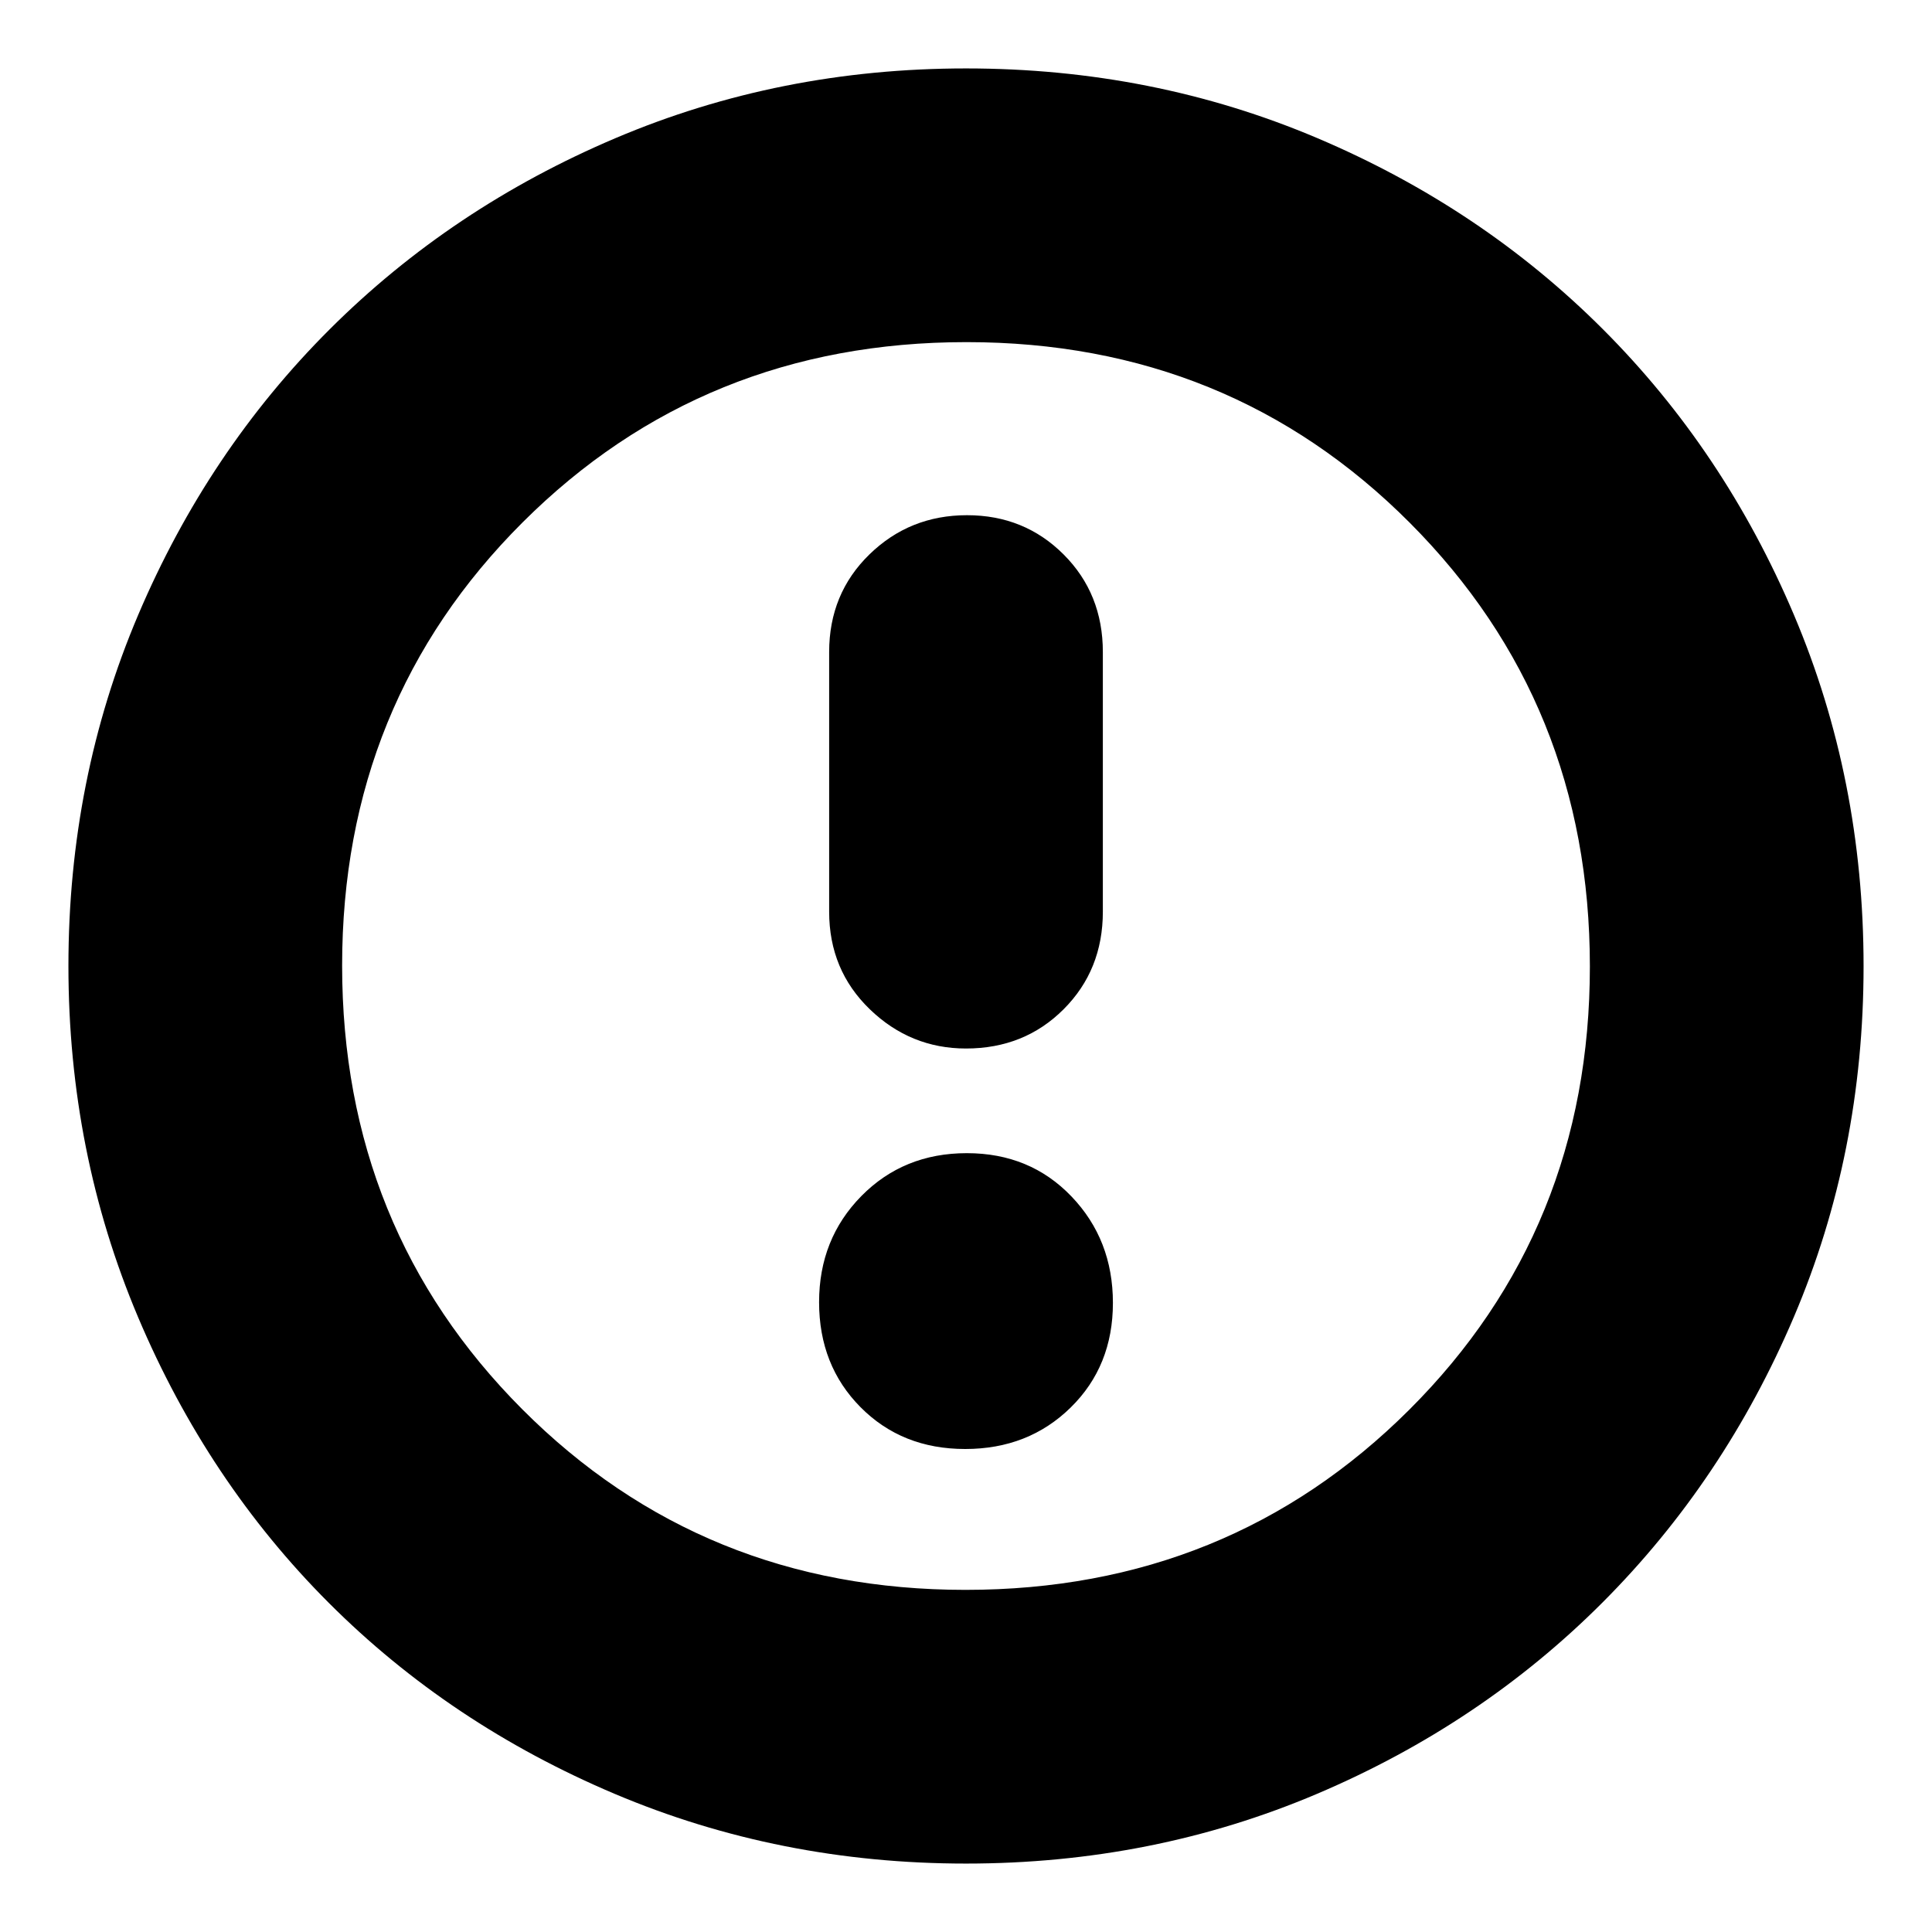 <svg xmlns="http://www.w3.org/2000/svg" height="24" viewBox="0 -960 960 960" width="24"><path d="M479.6-240q31.4 0 52.4-20.6 21-20.59 21-52 0-31.4-20.6-52.9-20.59-21.5-52-21.5-31.4 0-52.4 21.32-21 21.33-21 52.73 0 31.41 20.6 52.18 20.59 20.77 52 20.77Zm.4-199q29 0 48.5-19.5T548-507v-129q0-29-19.5-48.5t-48-19.5q-28.5 0-48.5 19.5T412-636v129q0 29 20.2 48.5T480-439Zm0 405q-92.64 0-174.47-34.6-81.82-34.61-142.07-94.86T68.6-305.53Q34-387.36 34-480q0-92.9 34.66-174.45 34.67-81.55 95.18-141.94 60.51-60.39 142.07-95Q387.48-926 480-926q92.89 0 174.48 34.59 81.59 34.6 141.96 94.97 60.37 60.37 94.97 141.99Q926-572.83 926-479.92q0 92.92-34.61 174.25-34.61 81.32-95 141.83Q736-103.33 654.45-68.66 572.9-34 480-34Zm-.23-136q130.74 0 220.49-89.51Q790-349.03 790-479.77t-89.51-220.49Q610.97-790 480.23-790t-220.49 89.51Q170-610.97 170-480.23t89.51 220.49Q349.03-170 479.77-170Zm.23-310Z"/></svg>